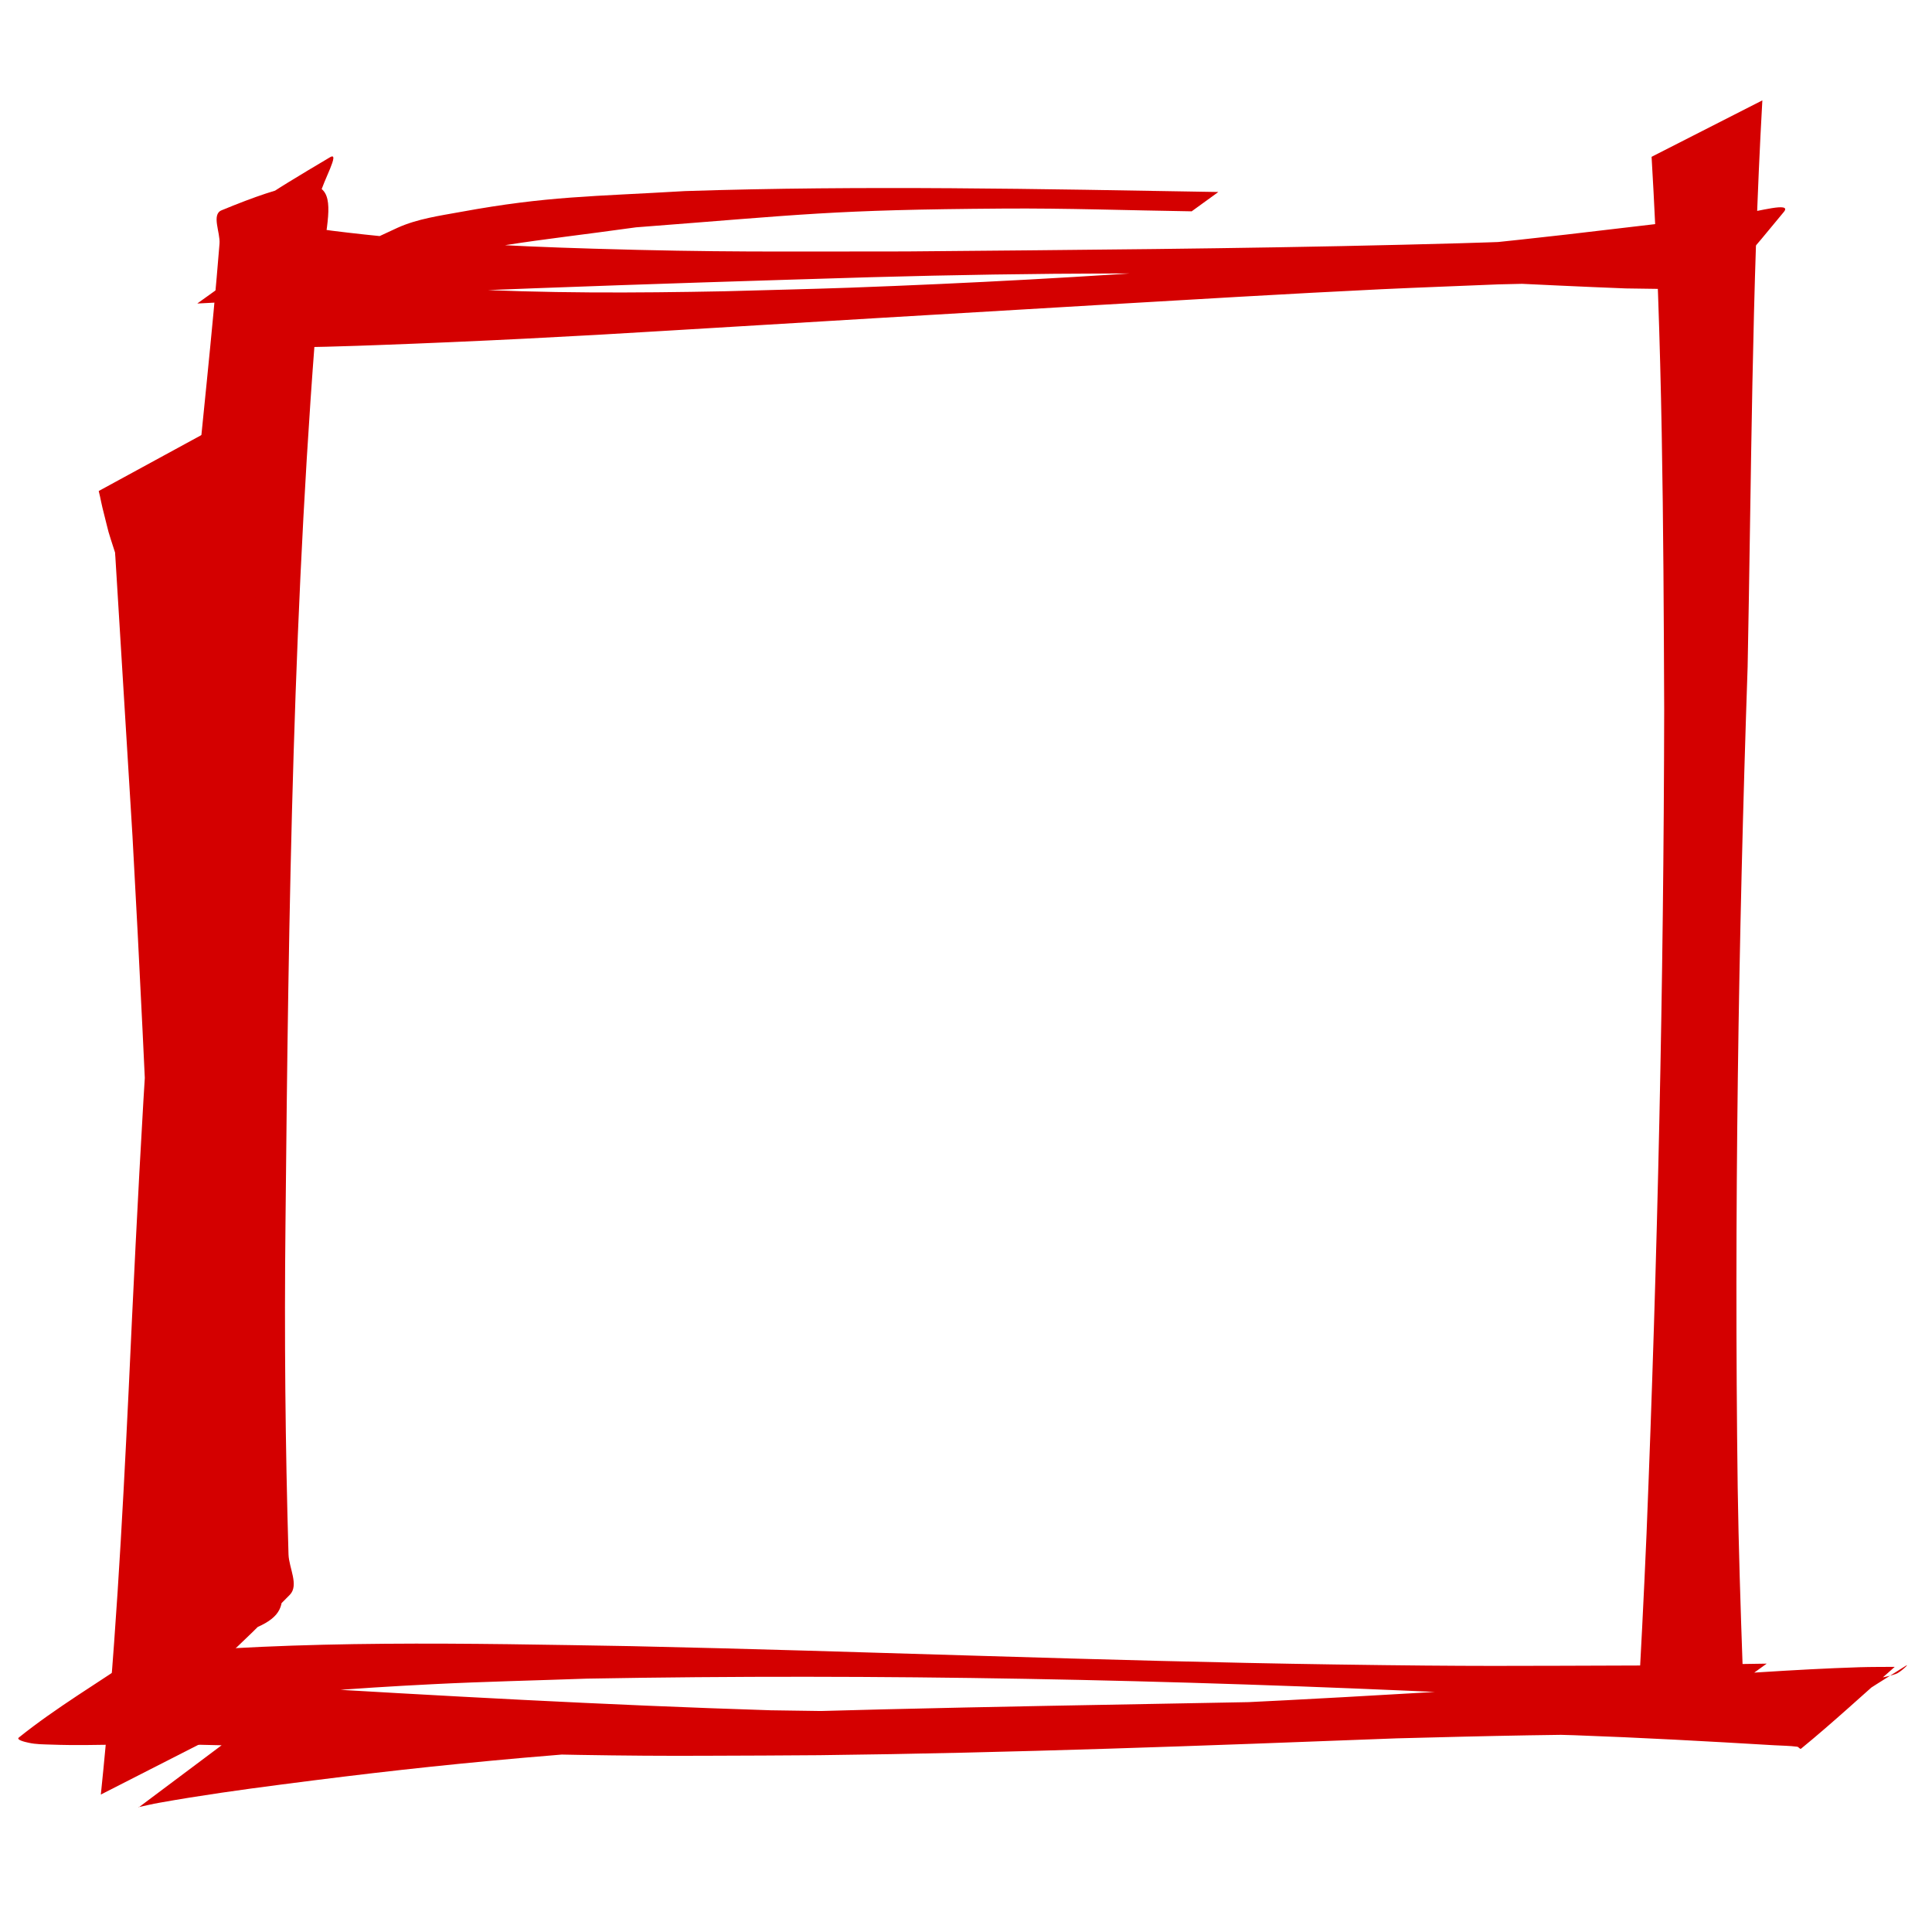 <?xml version="1.0" encoding="UTF-8" standalone="no"?>
<svg
   xmlns:dc="http://purl.org/dc/elements/1.1/"
   xmlns:cc="http://creativecommons.org/ns#"
   xmlns:rdf="http://www.w3.org/1999/02/22-rdf-syntax-ns#"
   xmlns:svg="http://www.w3.org/2000/svg"
   xmlns="http://www.w3.org/2000/svg"
   xmlns:sodipodi="http://sodipodi.sourceforge.net/DTD/sodipodi-0.dtd"
   xmlns:inkscape="http://www.inkscape.org/namespaces/inkscape"
   width="21mm"
   height="21mm"
   viewBox="0 0 21 21"
   version="1.1"
   id="svg8"
   inkscape:version="1.0.2-2 (e86c870879, 2021-01-15)"
   sodipodi:docname="checkbox3.svg">
  <defs
     id="defs2" />
  <sodipodi:namedview
     id="base"
     pagecolor="#ffffff"
     bordercolor="#666666"
     borderopacity="1.0"
     inkscape:pageopacity="0.0"
     inkscape:pageshadow="2"
     inkscape:zoom="7.9195959"
     inkscape:cx="28.191011"
     inkscape:cy="47.548279"
     inkscape:document-units="mm"
     inkscape:current-layer="layer1"
     inkscape:document-rotation="0"
     showgrid="false"
     inkscape:window-width="1465"
     inkscape:window-height="1040"
     inkscape:window-x="1946"
     inkscape:window-y="0"
     inkscape:window-maximized="0" />
  <g
     inkscape:label="Warstwa 1"
     inkscape:groupmode="layer"
     id="layer1">
    <path
       style="fill:#d40000;stroke-width:12.965"
       id="path919"
       d="m 17.952,1.705 c 0.119,1.998 0.129,4.002 0.137,6.004 -0.005,2.99 -0.072,5.979 -0.192,8.966 -0.029,0.677 -0.064,1.354 -0.101,2.031 0,0 1.146,-0.583 1.146,-0.583 v 0 c -0.023,-0.65 -0.044,-1.301 -0.054,-1.952 -0.039,-2.975 0.007,-5.95 0.108,-8.924 0.041,-2.052 0.044,-4.107 0.16,-6.156 0,0 -1.205,0.614 -1.205,0.614 z" />
    <path
       style="fill:#d40000;stroke-width:12.965"
       id="path931"
       d="m 2.34,18.872 c -0.006,-0.071 -0.016,-0.142 -0.018,-0.213 -0.009,-0.33 0.005,-0.66 0.007,-0.99 0.007,-1.019 0.02,-2.039 0.035,-3.058 0.028,-2.069 0.094,-4.139 0.269,-6.201 0.11,-1.298 0.198,-1.93 0.354,-3.208 0.152,-1.031 0.271,-2.071 0.493,-3.091 0.029,-0.135 0.224,-0.472 0.106,-0.401 -1.398,0.83 -1.185,0.727 -1.162,1.885 -0.022,3.379 -0.05,6.759 -0.147,10.137 -0.043,1.097 -0.061,1.742 -0.126,2.806 -0.018,0.297 -0.032,0.595 -0.065,0.891 -0.018,0.162 -0.25,0.517 -0.09,0.482 1.227,-0.267 1.12,-0.38 1.007,-0.956 -0.045,-0.25 -0.099,-0.499 -0.136,-0.751 C 2.735,15.312 2.684,14.651 2.609,13.734 2.471,12.044 2.369,10.353 2.269,8.661 2.169,6.512 2.205,7.552 2.157,5.54 c 0,0 -0.906,0.466 -0.906,0.466 v 0 c 0.122,1.981 0.059,0.954 0.189,3.082 0.158,2.827 0.262,5.656 0.41,8.484 0.176,0.819 0.052,1.029 1.3,-0.237 0.102,-0.104 -0.009,-0.292 -0.014,-0.438 -0.035,-1.194 -0.046,-2.389 -0.033,-3.584 0.033,-3.418 0.08,-6.84 0.371,-10.248 0.087,-0.92 0.428,-1.395 -1.066,-0.779 -0.112,0.046 -0.012,0.242 -0.022,0.363 -0.08,0.999 -0.193,1.995 -0.286,2.992 -0.099,0.966 -0.233,2.234 -0.317,3.194 -0.182,2.084 -0.288,4.174 -0.384,6.264 -0.071,1.471 -0.15,2.942 -0.303,4.407 0,0 1.243,-0.634 1.243,-0.634 z" />
    <path
       style="fill:#d40000;fill-opacity:1;stroke-width:0.036;stroke-miterlimit:0"
       id="path14"
       d="M 2.147,3.299 C 4.587,3.166 7.029,3.086 9.472,3.013 c 1.768,-0.049 3.537,-0.058 5.305,-0.003 0.965,0.03 1.93,0.088 2.895,0.125 0.14,0.002 0.28,0.004 0.42,0.006 0.589,0.009 0.551,0.07 1.298,-0.838 0.094,-0.115 -0.297,0.002 -0.445,0.016 -0.265,0.024 -0.528,0.066 -0.792,0.098 -0.377,0.045 -0.755,0.089 -1.132,0.133 C 14.436,2.844 11.84,3.032 9.241,3.127 8.786,3.143 8.331,3.153 7.876,3.166 6.9,3.185 5.922,3.19 4.947,3.136 4.764,3.126 4.202,3.09 3.98,3.037 3.91,3.02 3.849,2.98 3.783,2.952 3.748,2.877 4.097,2.752 4.024,2.809 3.816,2.968 3.186,3.047 3.366,3.236 3.561,3.44 3.893,3.032 4.164,2.957 5.242,2.658 5.749,2.633 6.913,2.471 8.747,2.331 9.023,2.28 10.906,2.267 c 0.682,-0.005 1.365,0.02 2.047,0.03 0,0 0.29,-0.21 0.29,-0.21 v 0 C 11.311,2.054 9.377,2.014 7.445,2.077 6.438,2.137 5.955,2.13 5.01,2.303 4.779,2.345 4.54,2.378 4.325,2.474 3.786,2.718 3.265,3.005 2.762,3.317 2.671,3.373 2.587,3.464 2.561,3.568 2.547,3.628 2.628,3.671 2.662,3.723 c 0.098,0.016 0.196,0.041 0.295,0.047 0.245,0.015 0.953,-0.012 1.145,-0.019 1.065,-0.039 2.129,-0.093 3.193,-0.159 1.538,-0.093 3.075,-0.185 4.613,-0.275 0.957,-0.056 2.141,-0.127 3.104,-0.173 0.425,-0.02 0.85,-0.035 1.275,-0.053 0.325,-0.006 0.65,-0.018 0.975,-0.019 0.209,-5.292e-4 0.418,0.009 0.626,0.015 0.087,0.003 0.183,0.052 0.26,0.011 0.426,-0.224 0.826,-0.498 1.212,-0.784 0.223,-0.165 -1.426,0.657 -0.811,0.177 -0.268,0.023 -0.535,0.052 -0.803,0.07 -0.787,0.052 -1.714,0.081 -2.491,0.099 -1.801,0.044 -3.602,0.057 -5.403,0.073 -1.399,-1.28e-4 -2.037,0.011 -3.406,-0.03 -0.947,-0.028 -1.896,-0.077 -2.836,-0.195 -0.1,-0.013 -0.199,-0.031 -0.298,-0.046 0,0 -1.165,0.835 -1.165,0.835 z" />
    <path
       style="fill:#d40000;fill-opacity:1;stroke-width:0.036;stroke-miterlimit:0"
       id="path24"
       d="M 2.792,6.607 C 2.772,6.475 2.751,6.343 2.727,6.21 2.691,6.044 2.658,5.877 2.624,5.71 2.601,5.577 2.573,5.443 2.541,5.312 2.503,5.211 2.488,5.105 2.461,5.002 2.446,4.921 2.419,4.844 2.407,4.763 2.396,4.718 2.384,4.674 2.371,4.63 c 0,0 -1.298,0.707 -1.298,0.707 v 0 c 0.01,0.04 0.019,0.08 0.027,0.121 0.017,0.083 0.041,0.164 0.06,0.247 0.023,0.103 0.06,0.201 0.091,0.302 0.03,0.132 0.054,0.264 0.084,0.396 0.038,0.162 0.082,0.324 0.105,0.489 0.018,0.136 0.034,0.272 0.036,0.41 0,0 1.316,-0.694 1.316,-0.694 z" />
    <path
       style="fill:#d40000;fill-opacity:1;stroke-width:0.036;stroke-miterlimit:0"
       id="path32"
       d="m 1.505,19.643 c 0.076,-0.016 0.151,-0.035 0.228,-0.048 0.435,-0.078 0.899,-0.143 1.333,-0.199 0.939,-0.122 1.668,-0.205 2.627,-0.29 0.562,-0.05 1.125,-0.087 1.688,-0.131 2.83,-0.176 5.668,-0.206 8.502,-0.147 0.409,0.009 0.818,0.022 1.227,0.033 0.725,0.026 1.449,0.066 2.172,0.109 0.084,0.005 0.169,0.005 0.253,0.016 0.016,0.002 0.03,0.031 0.042,0.021 0.349,-0.285 0.679,-0.593 1.018,-0.889 -0.128,0.001 -0.255,1.56e-4 -0.383,0.004 -0.721,0.023 -1.441,0.081 -2.16,0.124 -3.067,0.182 1.185,-0.075 -2.165,0.128 -1.694,0.099 -3.389,0.196 -5.087,0.224 -1.06,0.018 -1.377,0.006 -2.422,-0.008 -1.801,-0.057 -3.6,-0.157 -5.398,-0.265 -0.452,-0.05 -0.915,-0.037 -1.362,-0.127 -0.059,-0.012 -0.118,-0.025 -0.171,-0.053 -0.01,-0.005 0.011,-0.042 0.002,-0.035 -0.361,0.251 -0.711,0.517 -1.066,0.776 0.112,-0.038 0.221,-0.084 0.335,-0.114 C 1.148,18.661 1.737,18.573 2.16,18.52 3.045,18.41 3.813,18.351 4.712,18.306 c 0.556,-0.028 1.113,-0.04 1.669,-0.06 3.177,-0.057 6.356,0.01 9.53,0.159 0.49,0.023 0.98,0.052 1.469,0.078 0.388,0.026 0.775,0.051 1.163,0.077 0,0 0.66,-0.477 0.66,-0.477 v 0 c -0.432,0.007 -0.865,0.014 -1.297,0.02 -1.515,0.004 -1.828,0.012 -3.399,-0.011 -2.548,-0.037 -5.093,-0.144 -7.64,-0.199 -1.789,-0.03 -3.584,-0.073 -5.367,0.101 -0.432,0.297 -0.886,0.564 -1.295,0.892 -0.032,0.025 0.067,0.049 0.107,0.057 0.079,0.018 0.161,0.017 0.242,0.02 0.515,0.019 1.03,-0.023 1.545,8.8e-5 1.868,0.037 3.734,0.132 5.603,0.121 0.402,-0.002 0.804,-0.002 1.206,-0.006 2.092,-0.024 4.182,-0.103 6.272,-0.183 0.954,-0.025 1.906,-0.049 2.86,-0.041 0.338,0.003 0.759,0.008 1.104,0.038 0.094,0.008 0.188,0.026 0.282,0.039 0.431,-0.276 0.859,-0.557 1.293,-0.827 0.041,-0.025 -0.066,0.076 -0.112,0.091 -0.114,0.039 -0.235,0.054 -0.355,0.069 -0.197,0.025 -0.395,0.037 -0.593,0.051 -0.603,0.04 -1.317,0.062 -1.911,0.085 -1.286,0.037 -1.52,0.046 -2.859,0.075 -2.345,0.051 -4.69,0.076 -7.035,0.155 -0.526,0.017 -1.053,0.032 -1.579,0.05 -1.197,0.04 -2.394,0.106 -3.592,0.085 0,0 -1.178,0.882 -1.178,0.882 z" />
  </g>
</svg>
